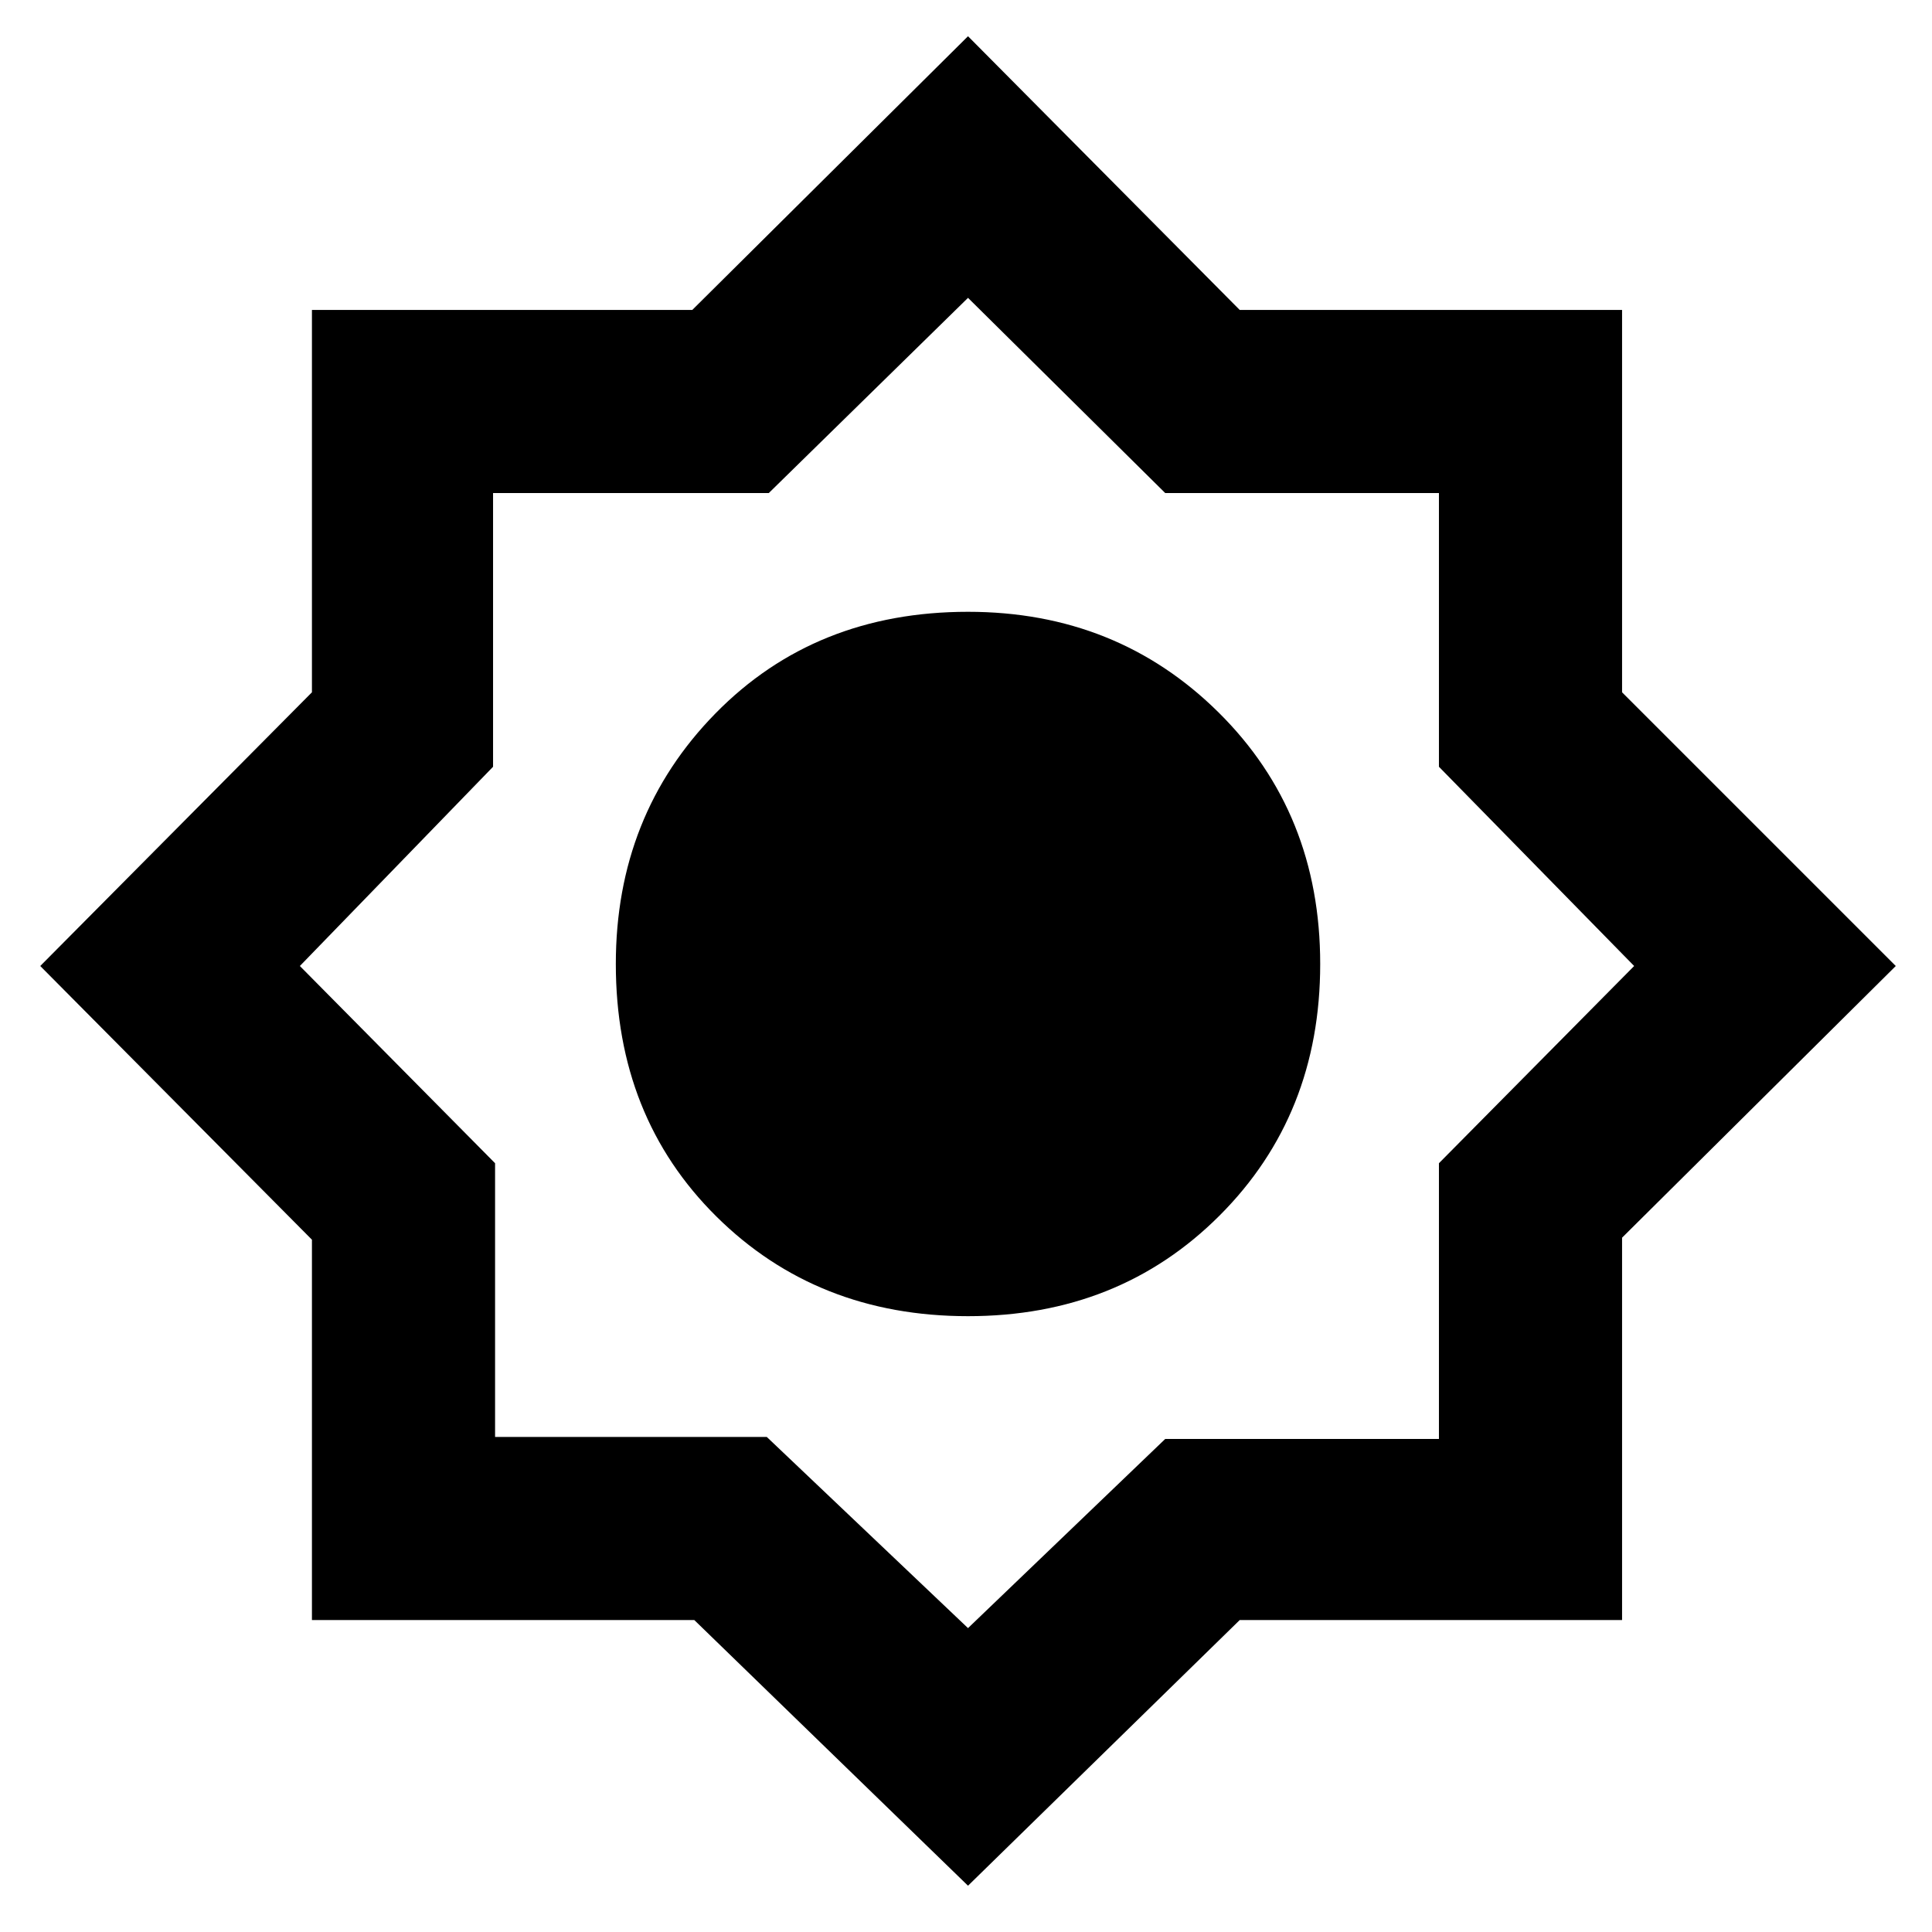 <svg xmlns="http://www.w3.org/2000/svg" height="48" width="48"><path d="M24.05 46.85 17.25 40.25H7.75V30.8L1 24L7.75 17.2V7.7H17.2L24.05 0.9L30.8 7.7H40.3V17.2L47.1 24L40.3 30.75V40.25H30.8ZM24.05 32.7Q20.3 32.7 17.8 30.225Q15.3 27.75 15.3 23.95Q15.3 20.25 17.775 17.725Q20.25 15.2 24.05 15.2Q27.75 15.2 30.275 17.7Q32.8 20.2 32.8 23.95Q32.8 27.7 30.3 30.2Q27.8 32.7 24.05 32.7ZM24.05 40.45 28.95 35.75H35.75V28.9L40.6 24L35.75 19.05V12.25H28.95L24.05 7.4L19.1 12.25H12.25V19.05L7.45 24L12.3 28.9V35.7H19.05Z"/></svg>